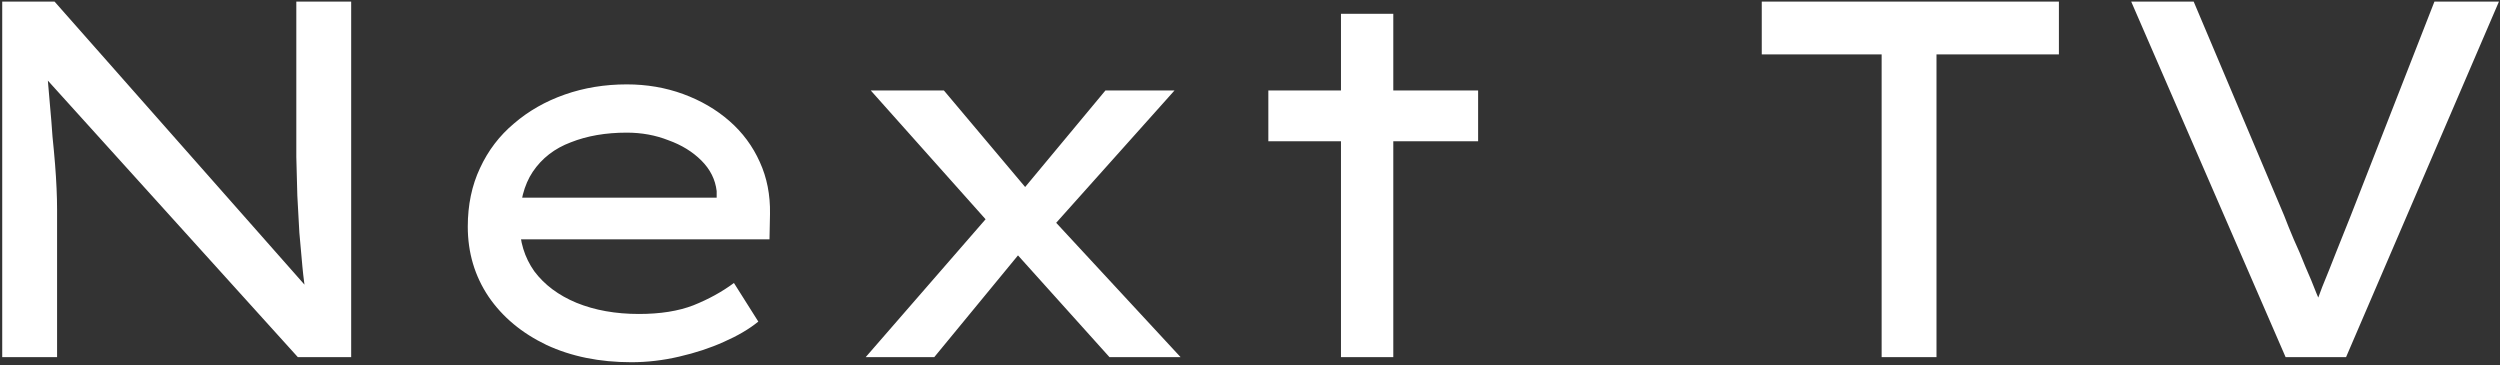 <svg width="315" height="46" viewBox="0 0 315 46" fill="none" xmlns="http://www.w3.org/2000/svg">
<rect x="0" y="0" width="315" height="46" fill="#333333" stroke="none"/>
<path d="M0.28 45V0.2H6.872L39.256 36.872L38.616 37.448C38.403 36.253 38.232 34.973 38.104 33.608C37.976 32.243 37.848 30.813 37.72 29.32C37.635 27.784 37.549 26.227 37.464 24.648C37.421 23.027 37.379 21.405 37.336 19.784C37.336 18.163 37.336 16.541 37.336 14.92V0.2H44.248V45H37.528L5.592 9.672L5.912 8.776C6.04 10.355 6.168 11.848 6.296 13.256C6.424 14.621 6.531 15.944 6.616 17.224C6.744 18.461 6.851 19.613 6.936 20.68C7.021 21.747 7.085 22.771 7.128 23.752C7.171 24.691 7.192 25.565 7.192 26.376V45H0.28ZM79.548 45.64C75.537 45.64 71.975 44.915 68.86 43.464C65.745 41.971 63.313 39.944 61.564 37.384C59.815 34.781 58.94 31.837 58.94 28.552C58.94 25.821 59.452 23.368 60.476 21.192C61.5 18.973 62.929 17.096 64.764 15.56C66.599 13.981 68.732 12.765 71.164 11.912C73.596 11.059 76.199 10.632 78.972 10.632C81.489 10.632 83.857 11.037 86.076 11.848C88.295 12.659 90.236 13.789 91.9 15.24C93.564 16.691 94.844 18.419 95.74 20.424C96.636 22.387 97.063 24.563 97.02 26.952L96.956 30.152H64.508L63.036 24.904H91.26L90.3 25.608V24.072C90.129 22.621 89.489 21.341 88.38 20.232C87.271 19.123 85.884 18.269 84.22 17.672C82.599 17.032 80.849 16.712 78.972 16.712C76.327 16.712 73.98 17.117 71.932 17.928C69.884 18.696 68.284 19.933 67.132 21.64C66.023 23.304 65.468 25.459 65.468 28.104C65.468 30.408 66.087 32.435 67.324 34.184C68.604 35.891 70.375 37.213 72.636 38.152C74.94 39.091 77.564 39.56 80.508 39.56C83.196 39.56 85.479 39.197 87.356 38.472C89.276 37.704 90.983 36.765 92.476 35.656L95.548 40.52C94.396 41.459 92.945 42.312 91.196 43.08C89.489 43.848 87.612 44.467 85.564 44.936C83.559 45.405 81.553 45.64 79.548 45.64ZM139.796 45L126.676 30.408L125.524 29.128L109.716 11.4H118.932L130.836 25.544L131.924 26.824L148.756 45H139.796ZM109.076 45L124.436 27.336L128.724 31.624L117.716 45H109.076ZM132.308 28.936L128.532 24.328L139.284 11.4H147.988L132.308 28.936ZM168.963 45V1.736H175.555V45H168.963ZM159.811 17.8V11.4H186.243V17.8H159.811ZM237.086 45V6.856H221.982V0.2H259.422V6.856H243.998V45H237.086ZM287.987 45L268.531 0.2H276.403L287.795 27.144C288.136 28.04 288.541 29.043 289.011 30.152C289.523 31.261 290.013 32.413 290.483 33.608C290.995 34.76 291.464 35.891 291.891 37C292.36 38.067 292.744 39.069 293.043 40.008L291.187 40.072C291.571 38.92 292.04 37.619 292.595 36.168C293.192 34.717 293.789 33.224 294.387 31.688C295.027 30.109 295.624 28.616 296.179 27.208L306.739 0.2H314.867L295.603 45H287.987Z" fill="white"/>
</svg>
